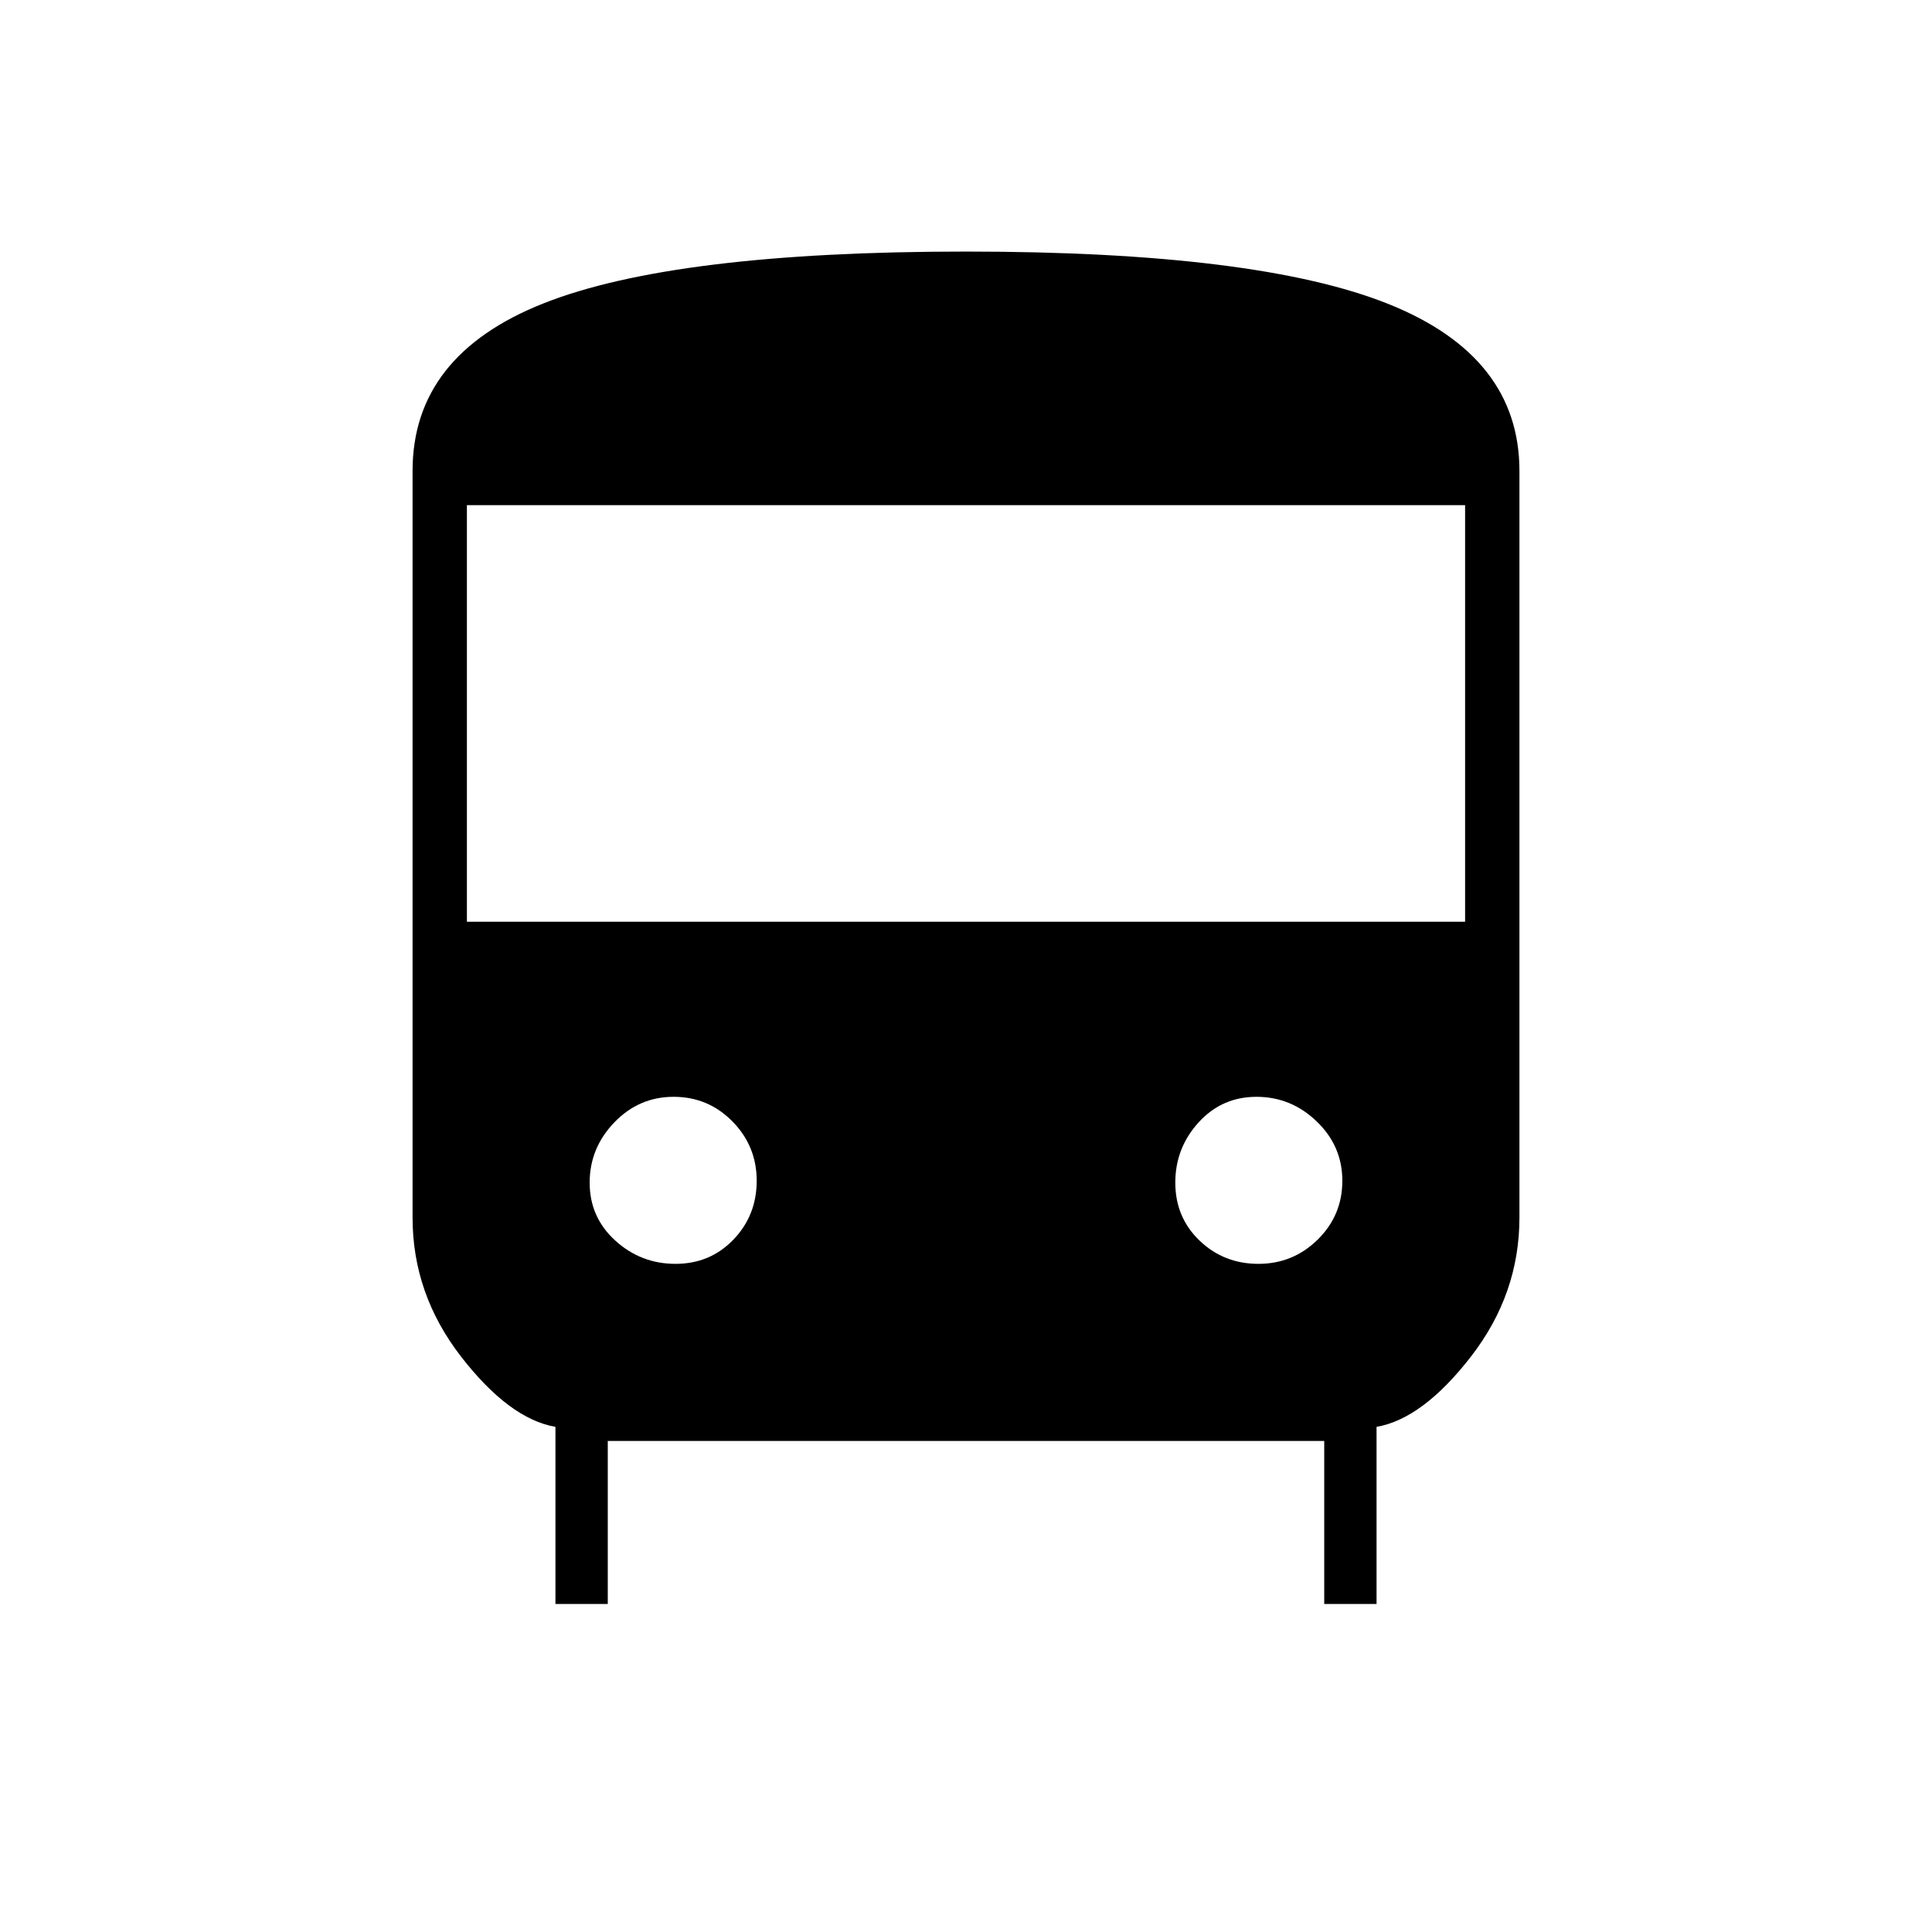 <svg xmlns="http://www.w3.org/2000/svg" height="48" viewBox="0 -960 960 960" width="48"><path d="M302-163h-26v-88q-23-4-47-35.04-24-31.05-24-68.96v-371q0-57.43 64.98-83.22Q334.96-835 479.97-835 625-835 690-808.91q65 26.08 65 82.91v371q0 37.91-24 68.96Q707-255 684-251v88h-26v-81H302v81Zm-70-339h496v-207H232v207Zm103.65 170q17.2 0 28.78-12.04Q376-356.09 376-373.29q0-17.21-12.04-29.46Q351.91-415 334.71-415q-17.21 0-29.46 12.72T293-372.35q0 17.2 12.72 28.78Q318.44-332 335.65-332Zm289.64 0q17.21 0 29.46-12.04Q667-356.09 667-373.29q0-17.21-12.72-29.46T624.35-415q-17.2 0-28.78 12.72Q584-389.56 584-372.35q0 17.2 12.04 28.78Q608.09-332 625.29-332Z"/></svg>